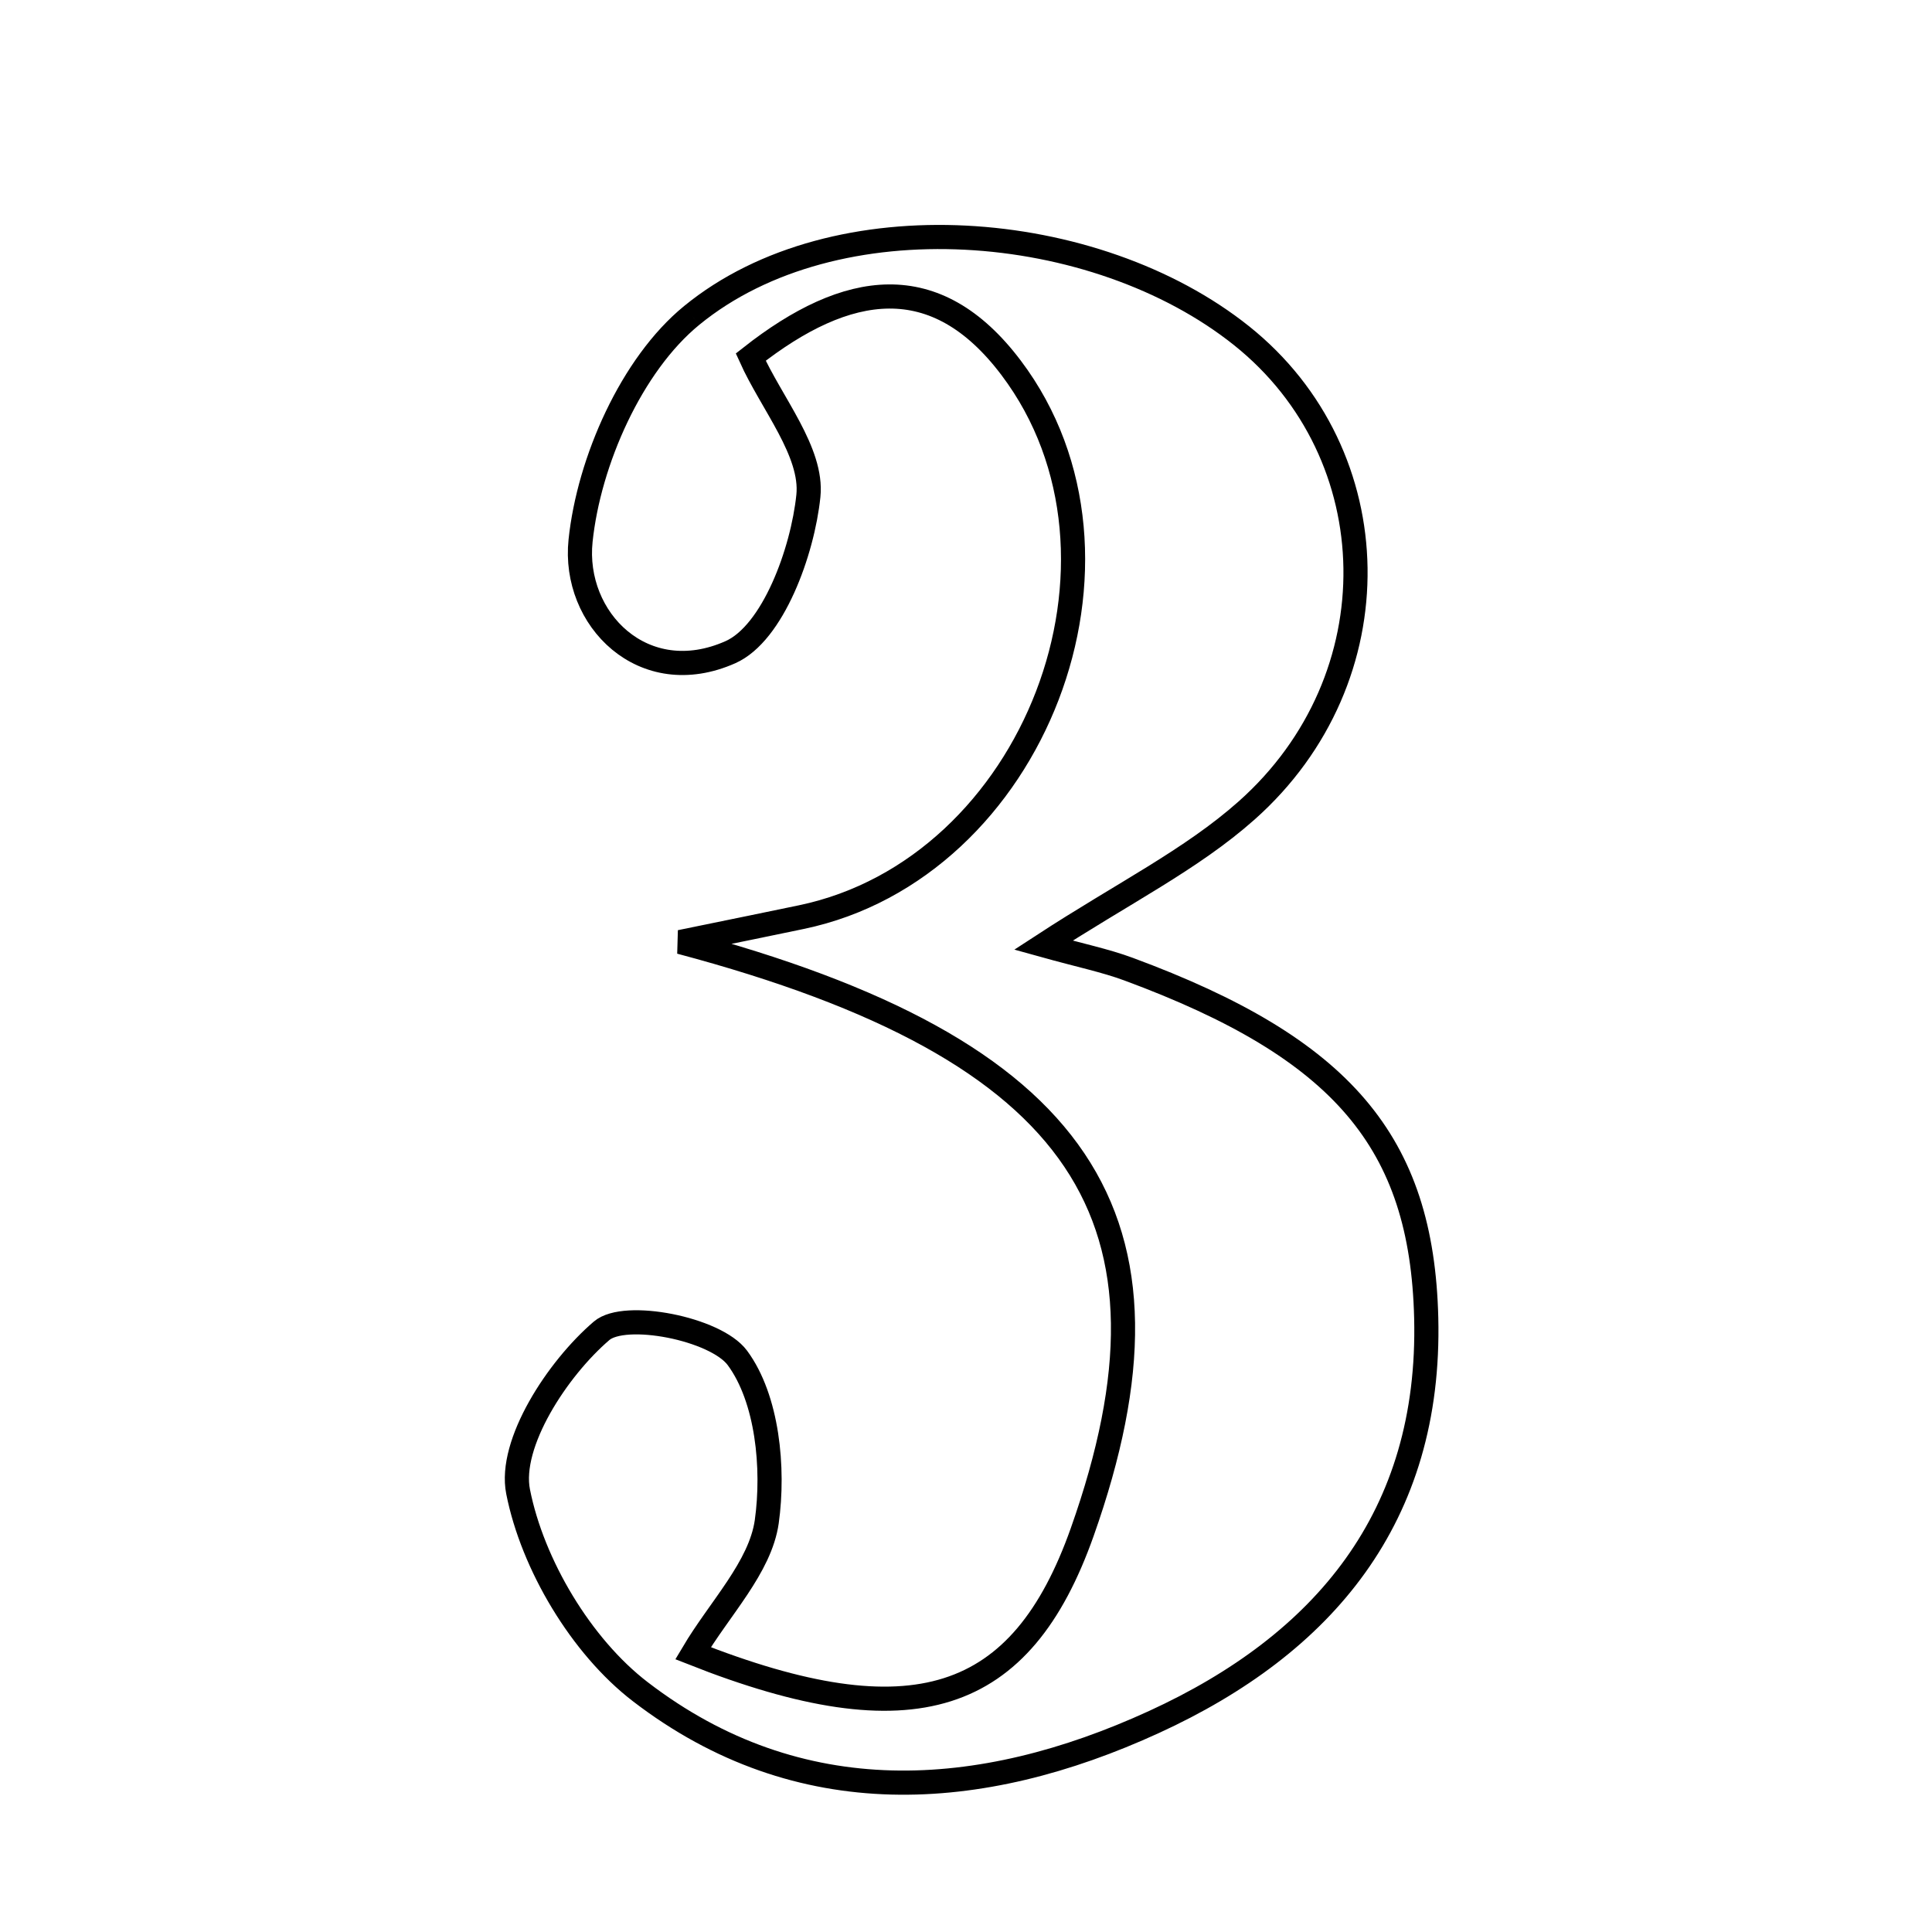 <svg xmlns="http://www.w3.org/2000/svg" viewBox="0.0 0.0 24.0 24.0" height="200px" width="200px"><path fill="none" stroke="black" stroke-width=".3" stroke-opacity="1.0"  filling="0" d="M8.593 3.918 C10.377 2.459 13.605 2.718 15.424 4.171 C17.267 5.644 17.332 8.428 15.486 10.068 C14.8 10.678 13.946 11.099 12.961 11.741 C13.425 11.87 13.73 11.932 14.019 12.039 C16.677 13.022 17.663 14.188 17.717 16.37 C17.778 18.847 16.441 20.426 14.336 21.391 C12.176 22.382 9.927 22.53 7.954 21.015 C7.219 20.451 6.615 19.435 6.436 18.53 C6.317 17.931 6.924 17.002 7.473 16.532 C7.761 16.284 8.89 16.504 9.16 16.868 C9.534 17.374 9.618 18.236 9.525 18.903 C9.444 19.47 8.94 19.979 8.609 20.537 C11.343 21.617 12.688 21.167 13.444 19.031 C14.818 15.15 13.476 13.039 8.451 11.702 C9.192 11.55 9.573 11.473 9.954 11.393 C12.849 10.79 14.341 6.93 12.561 4.57 C11.624 3.327 10.525 3.493 9.326 4.436 C9.586 5.013 10.098 5.616 10.042 6.16 C9.97 6.856 9.601 7.866 9.075 8.101 C7.993 8.583 7.11 7.689 7.212 6.717 C7.315 5.73 7.845 4.529 8.593 3.918"></path></svg>